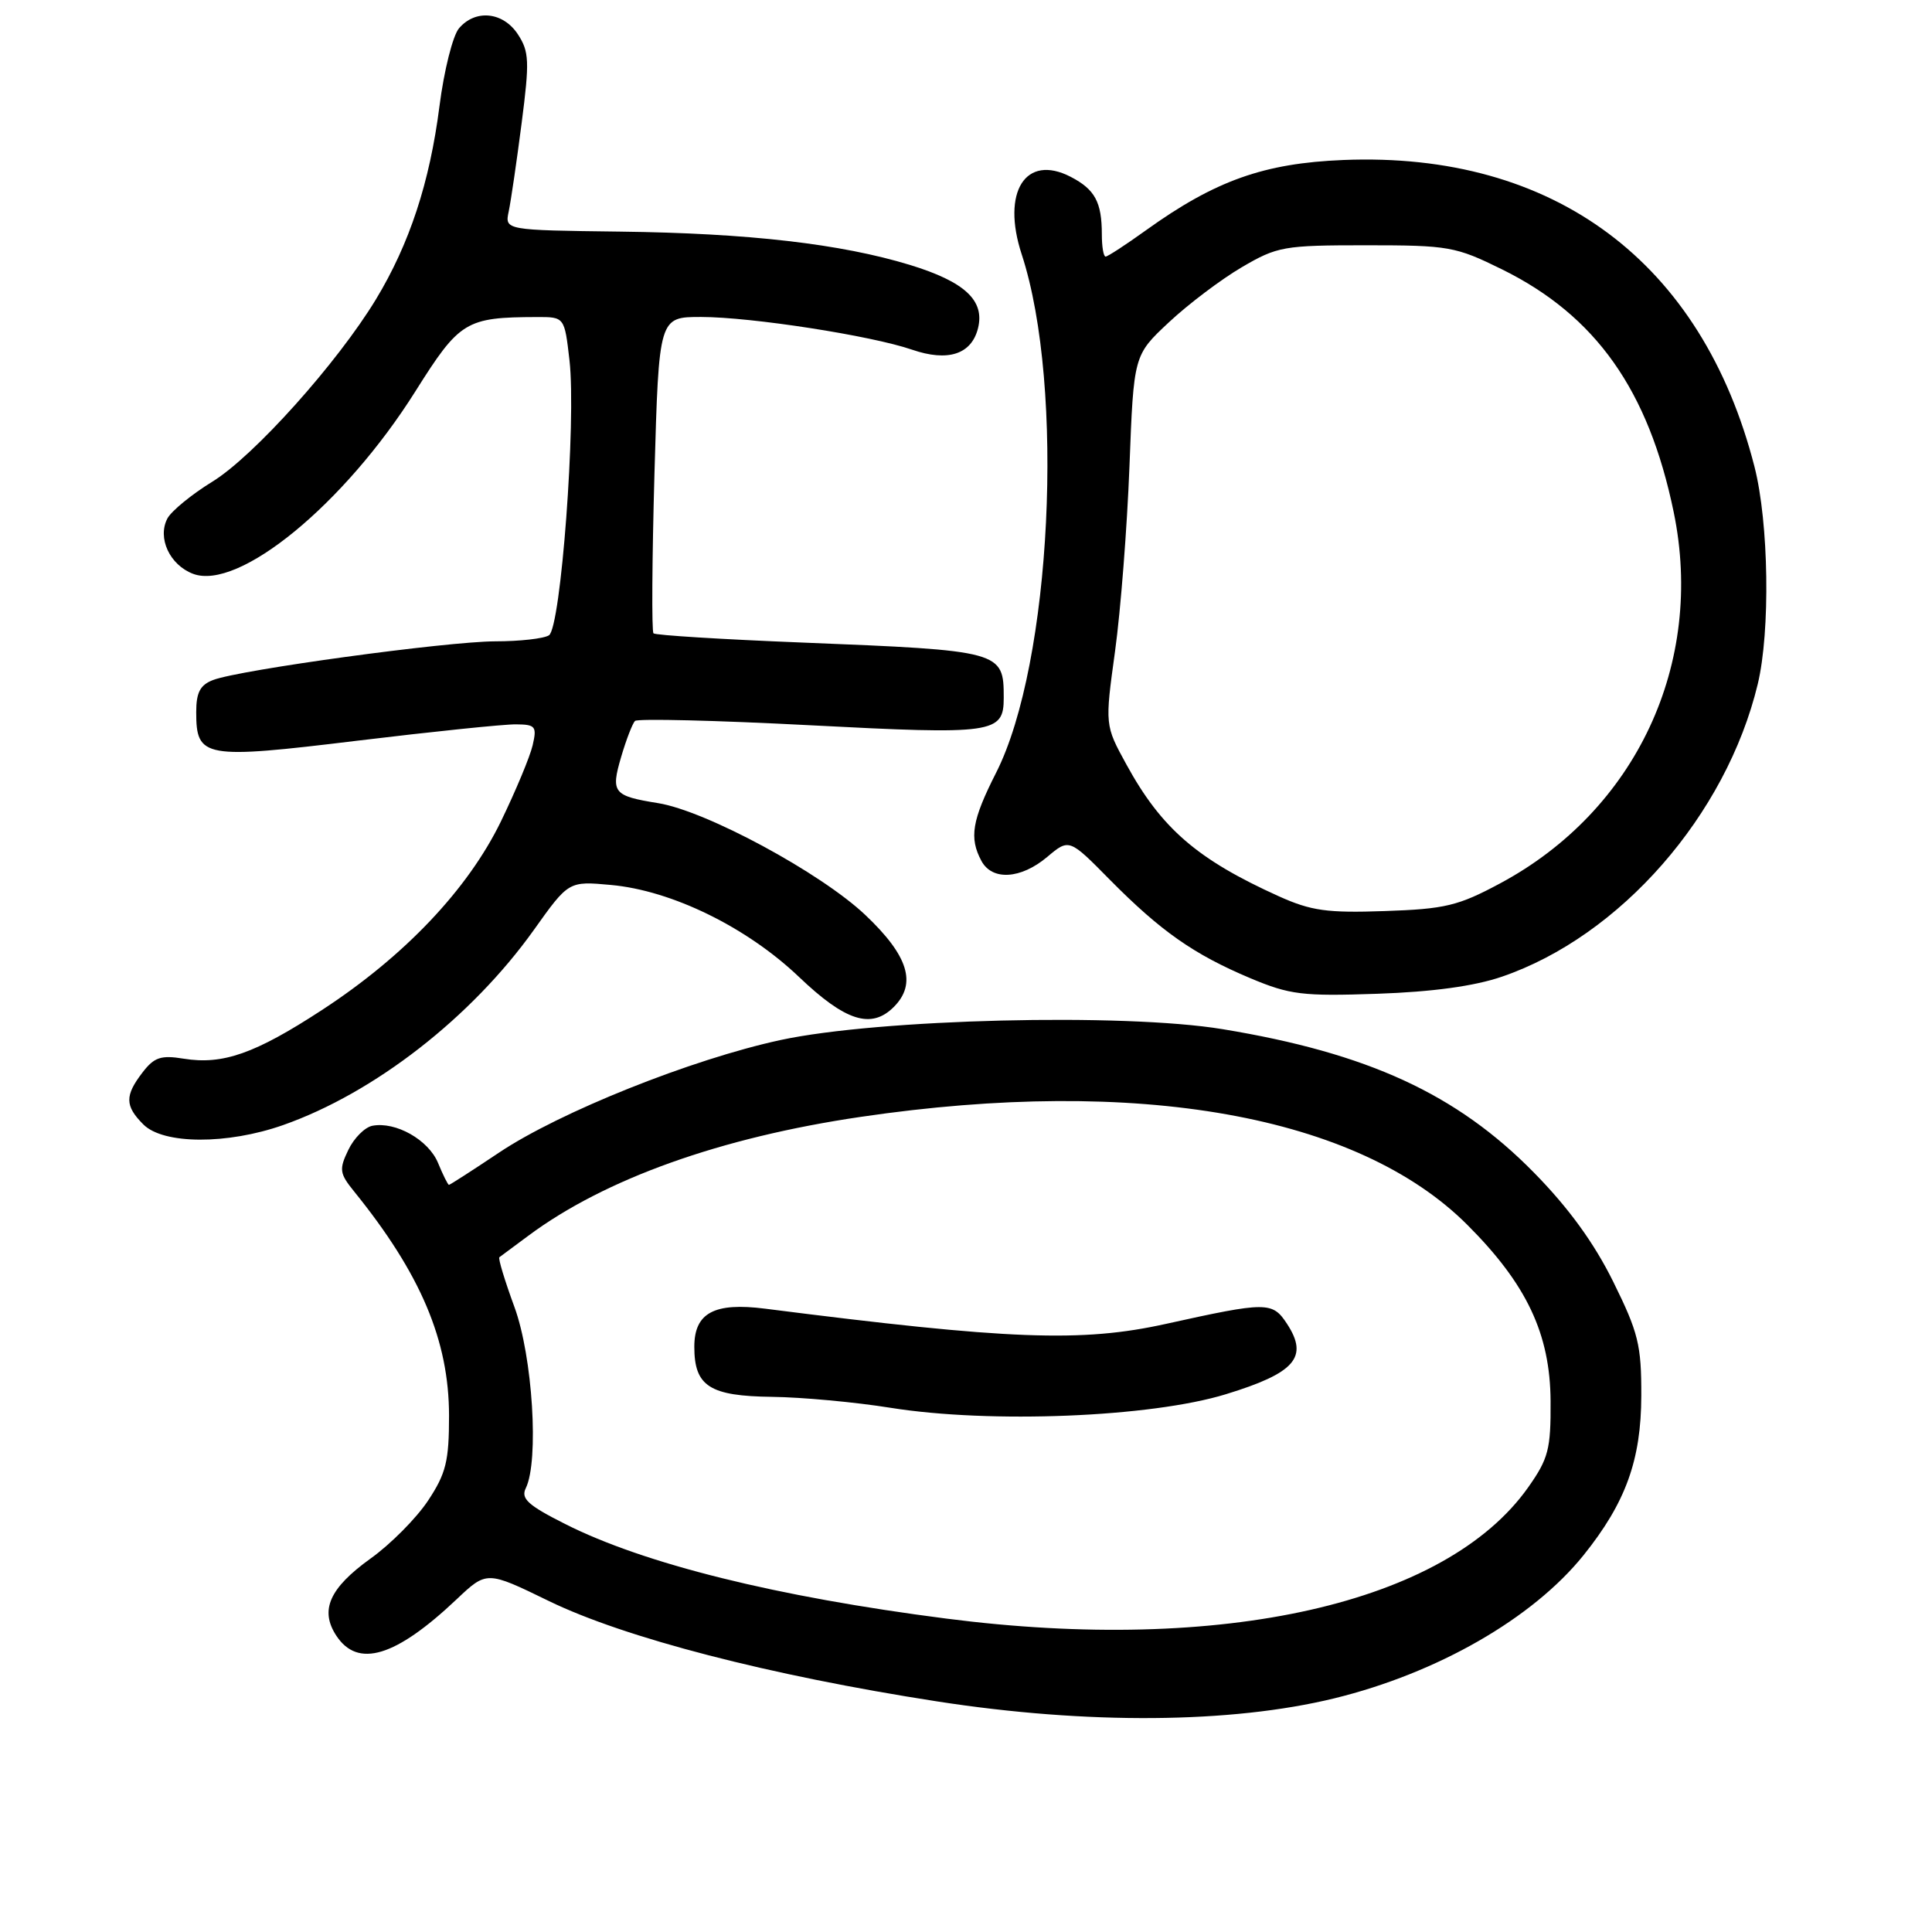 <?xml version="1.0" encoding="UTF-8" standalone="no"?>
<!DOCTYPE svg PUBLIC "-//W3C//DTD SVG 1.1//EN" "http://www.w3.org/Graphics/SVG/1.1/DTD/svg11.dtd" >
<svg xmlns="http://www.w3.org/2000/svg" xmlns:xlink="http://www.w3.org/1999/xlink" version="1.1" viewBox="0 0 256 256">
 <g >
 <path fill="currentColor"
d=" M 176.80 225.04 C 190.48 221.69 203.09 214.45 209.83 206.07 C 215.41 199.12 217.46 193.47 217.48 184.95 C 217.50 178.22 217.09 176.57 213.76 169.83 C 211.22 164.69 207.85 160.05 203.26 155.38 C 193.03 144.96 181.26 139.54 162.00 136.37 C 148.89 134.21 116.42 135.01 103.42 137.81 C 91.63 140.36 74.18 147.34 66.12 152.73 C 62.61 155.08 59.62 157.00 59.49 157.00 C 59.35 157.00 58.70 155.69 58.04 154.09 C 56.77 151.03 52.43 148.58 49.34 149.17 C 48.33 149.37 46.90 150.81 46.15 152.38 C 44.91 154.95 44.99 155.49 46.91 157.86 C 55.75 168.78 59.49 177.62 59.50 187.57 C 59.50 193.63 59.10 195.24 56.72 198.84 C 55.19 201.15 51.76 204.62 49.08 206.53 C 43.65 210.44 42.35 213.36 44.56 216.73 C 47.41 221.08 52.42 219.56 60.50 211.92 C 64.50 208.14 64.50 208.14 72.70 212.13 C 82.74 217.02 101.97 222.00 124.14 225.44 C 144.05 228.53 163.11 228.38 176.80 225.04 Z  M 37.51 149.08 C 49.59 144.83 62.46 134.82 70.74 123.22 C 75.35 116.75 75.35 116.75 80.94 117.26 C 89.01 117.99 98.94 122.85 105.86 129.44 C 112.02 135.32 115.45 136.41 118.43 133.43 C 121.52 130.34 120.37 126.64 114.65 121.23 C 108.74 115.64 93.52 107.43 87.20 106.42 C 81.25 105.46 80.91 105.04 82.31 100.28 C 82.98 98.00 83.81 95.86 84.14 95.53 C 84.47 95.20 94.92 95.45 107.35 96.10 C 131.72 97.37 133.00 97.19 133.00 92.46 C 133.00 86.27 132.74 86.20 106.27 85.14 C 95.70 84.72 86.84 84.17 86.59 83.92 C 86.34 83.67 86.40 74.14 86.72 62.73 C 87.31 42.00 87.31 42.00 92.90 42.00 C 99.56 42.01 115.43 44.47 120.84 46.33 C 125.60 47.97 128.72 46.96 129.59 43.50 C 130.51 39.82 127.85 37.34 120.59 35.11 C 111.42 32.31 99.20 30.90 82.19 30.69 C 66.88 30.50 66.88 30.50 67.41 28.00 C 67.70 26.62 68.47 21.36 69.12 16.31 C 70.18 8.12 70.12 6.84 68.63 4.56 C 66.67 1.56 63.00 1.19 60.82 3.75 C 60.00 4.71 58.83 9.36 58.23 14.08 C 56.94 24.18 54.26 32.32 49.81 39.67 C 44.68 48.12 33.64 60.43 28.16 63.81 C 25.39 65.51 22.70 67.72 22.18 68.70 C 20.83 71.28 22.48 74.85 25.57 76.03 C 31.61 78.32 45.63 66.82 55.05 51.84 C 60.91 42.53 61.71 42.04 71.15 42.01 C 74.80 42.00 74.80 42.00 75.46 47.75 C 76.37 55.74 74.32 83.18 72.74 84.18 C 72.06 84.62 68.86 84.98 65.63 84.98 C 59.16 85.00 31.82 88.74 28.25 90.10 C 26.53 90.75 26.00 91.74 26.00 94.35 C 26.00 100.44 26.98 100.62 47.32 98.15 C 57.32 96.94 66.79 95.96 68.36 95.98 C 70.96 96.00 71.16 96.25 70.58 98.75 C 70.23 100.26 68.33 104.81 66.37 108.85 C 61.99 117.85 53.59 126.71 42.65 133.84 C 33.79 139.62 29.52 141.12 24.33 140.28 C 21.33 139.79 20.43 140.09 18.89 142.10 C 16.52 145.18 16.54 146.54 19.00 149.00 C 21.65 151.65 30.10 151.68 37.51 149.08 Z  M 199.00 129.42 C 214.70 124.05 228.73 108.01 232.91 90.65 C 234.59 83.66 234.38 69.27 232.48 61.85 C 225.53 34.70 205.92 20.07 178.00 21.20 C 167.47 21.63 161.03 23.92 151.85 30.51 C 149.18 32.43 146.77 34.00 146.50 34.00 C 146.22 34.00 146.00 32.69 146.00 31.08 C 146.00 26.78 145.09 25.10 141.87 23.43 C 135.89 20.34 132.67 25.44 135.38 33.70 C 141.14 51.30 139.33 87.93 131.99 102.39 C 128.79 108.70 128.40 111.01 130.04 114.07 C 131.46 116.72 135.25 116.50 138.76 113.55 C 141.67 111.10 141.67 111.10 147.08 116.59 C 153.81 123.39 158.18 126.46 165.66 129.61 C 170.92 131.82 172.58 132.02 182.50 131.68 C 189.78 131.43 195.36 130.67 199.00 129.42 Z  M 125.38 214.47 C 102.89 211.58 85.34 207.22 74.87 201.93 C 69.95 199.45 68.99 198.57 69.67 197.19 C 71.44 193.59 70.58 179.74 68.16 173.17 C 66.88 169.68 65.98 166.72 66.17 166.59 C 66.35 166.45 68.08 165.17 70.01 163.74 C 80.15 156.20 95.49 150.72 114.06 147.99 C 150.81 142.58 179.89 147.76 194.43 162.30 C 202.30 170.17 205.41 176.75 205.46 185.66 C 205.50 192.04 205.17 193.28 202.50 197.07 C 191.61 212.50 162.00 219.19 125.38 214.47 Z  M 162.44 184.74 C 171.61 181.93 173.43 179.84 170.54 175.42 C 168.60 172.46 167.89 172.46 154.50 175.42 C 143.29 177.90 133.73 177.53 101.41 173.41 C 94.64 172.54 92.00 173.96 92.00 178.46 C 92.00 183.69 94.03 184.99 102.32 185.09 C 106.27 185.14 113.33 185.79 118.00 186.54 C 131.21 188.65 152.48 187.80 162.44 184.74 Z  M 169.47 118.77 C 158.64 113.88 153.89 109.77 149.25 101.29 C 146.40 96.09 146.40 96.09 147.75 86.29 C 148.49 80.91 149.35 69.88 149.66 61.79 C 150.22 47.07 150.22 47.07 154.87 42.72 C 157.43 40.32 161.77 37.04 164.51 35.43 C 169.25 32.65 170.08 32.50 181.02 32.50 C 191.96 32.50 192.87 32.66 199.02 35.69 C 211.45 41.82 218.43 51.68 221.77 67.84 C 225.92 87.90 216.79 107.41 198.74 117.07 C 193.22 120.03 191.47 120.45 183.50 120.72 C 175.86 120.99 173.74 120.69 169.47 118.77 Z "/>
</g>
</svg>